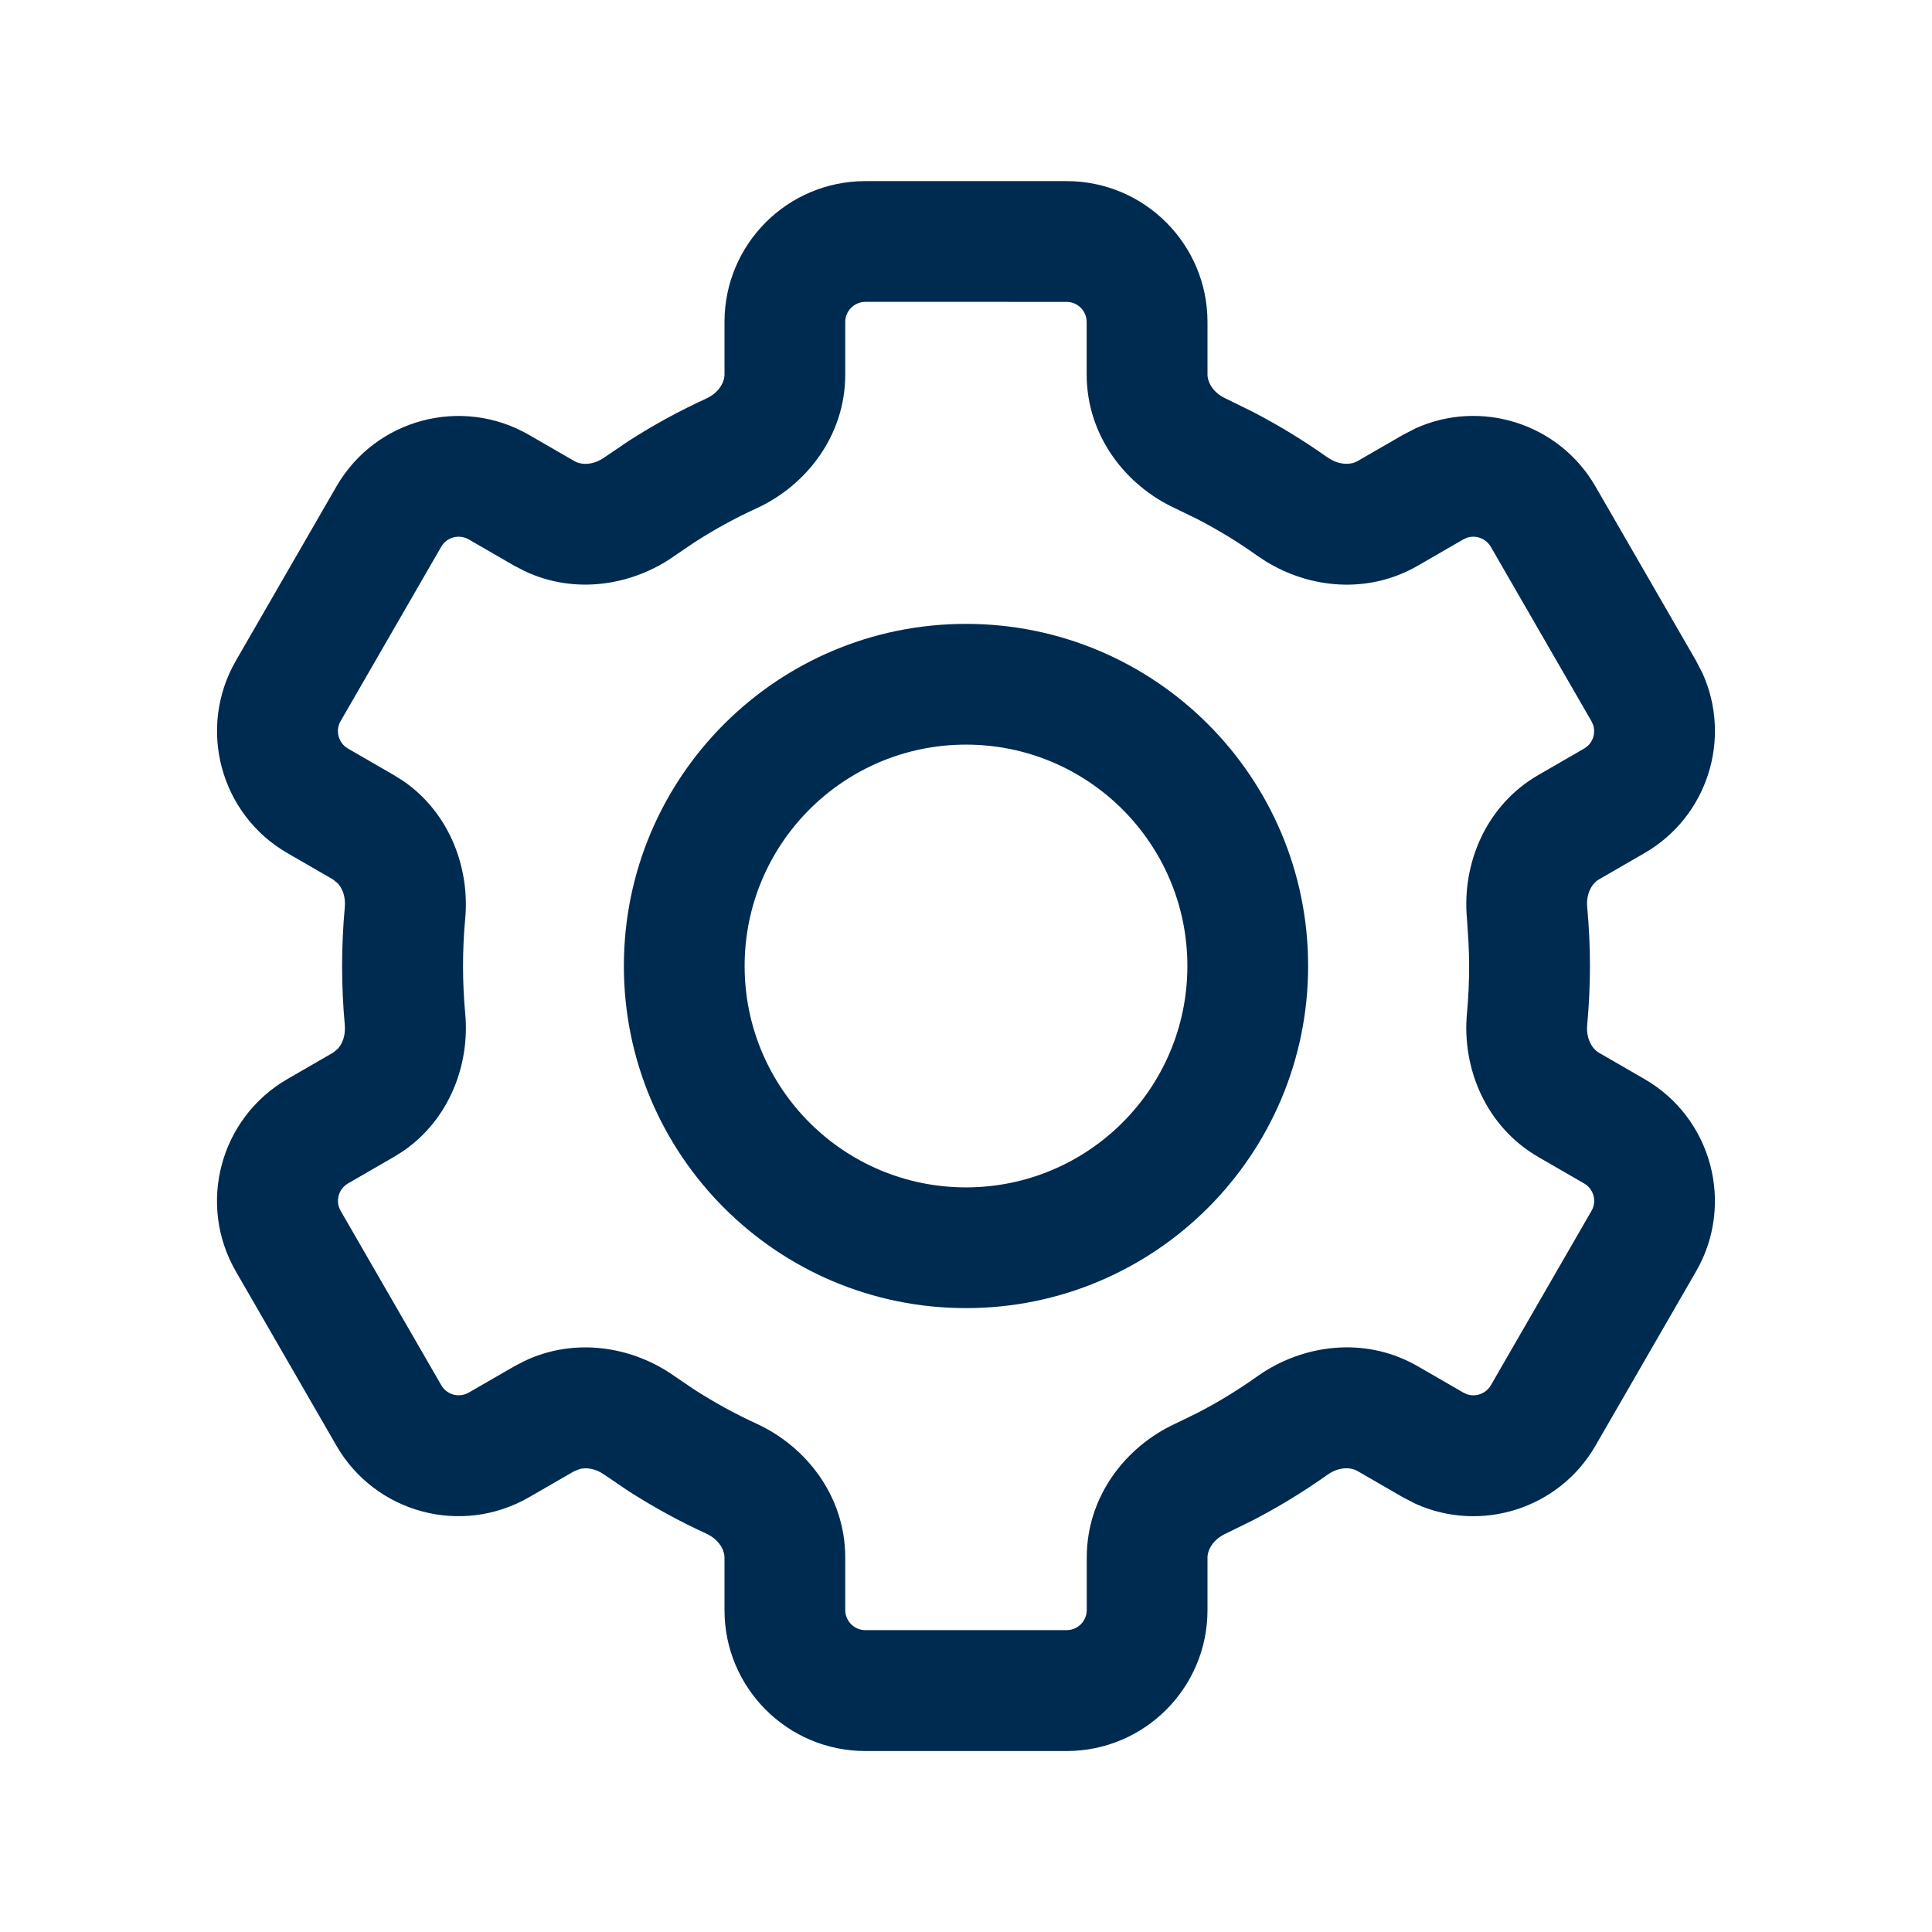 <svg width="24" height="24" viewBox="0 0 24 24" fill="none" xmlns="http://www.w3.org/2000/svg">
<path fill-rule="evenodd" clip-rule="evenodd" d="M10.75,3.75c-0.138,0 -0.25,0.112 -0.25,0.25v0.652c0,0.764 -0.488,1.381 -1.103,1.663c-0.269,0.123 -0.527,0.265 -0.773,0.424l-0.242,0.164c-0.518,0.368 -1.234,0.491 -1.867,0.19l-0.126,-0.065l-0.566,-0.327c-0.12,-0.069 -0.273,-0.029 -0.342,0.091l-1.25,2.166c-0.069,0.119 -0.027,0.272 0.092,0.341l0.566,0.327l0.12,0.075c0.576,0.397 0.828,1.079 0.77,1.71c-0.018,0.194 -0.027,0.39 -0.027,0.589c0,0.199 0.009,0.395 0.027,0.589c0.059,0.631 -0.193,1.313 -0.77,1.71l-0.12,0.075l-0.566,0.327c-0.119,0.069 -0.16,0.221 -0.091,0.341l1.25,2.166c0.069,0.119 0.221,0.16 0.341,0.091l0.567,-0.327l0.125,-0.065c0.633,-0.301 1.35,-0.178 1.867,0.19l0.242,0.164c0.247,0.159 0.505,0.301 0.773,0.424c0.615,0.282 1.103,0.899 1.103,1.663v0.652c0,0.138 0.112,0.25 0.25,0.25h2.5c0.138,-0 0.25,-0.112 0.25,-0.25v-0.652c0,-0.764 0.488,-1.382 1.103,-1.664l0.265,-0.129c0.262,-0.135 0.512,-0.288 0.751,-0.458c0.552,-0.393 1.331,-0.507 1.993,-0.125l0.566,0.327l0.046,0.021c0.11,0.037 0.235,-0.008 0.296,-0.112l1.25,-2.166c0.069,-0.119 0.028,-0.272 -0.092,-0.341l-0.566,-0.327c-0.661,-0.382 -0.952,-1.112 -0.889,-1.785c0.018,-0.194 0.027,-0.39 0.027,-0.589c0,-0.099 -0.003,-0.198 -0.008,-0.296l-0.019,-0.293c-0.063,-0.673 0.228,-1.404 0.889,-1.785l0.566,-0.327c0.105,-0.06 0.149,-0.185 0.112,-0.295l-0.021,-0.046l-1.25,-2.166c-0.061,-0.104 -0.186,-0.149 -0.296,-0.112l-0.046,0.021l-0.566,0.327c-0.621,0.358 -1.344,0.28 -1.887,-0.055l-0.106,-0.07c-0.238,-0.17 -0.489,-0.323 -0.751,-0.458l-0.265,-0.129c-0.615,-0.282 -1.103,-0.9 -1.103,-1.664v-0.652c0,-0.138 -0.112,-0.25 -0.25,-0.25zM15.557,5.113c0.325,0.168 0.636,0.358 0.932,0.568l0.055,0.033c0.127,0.067 0.248,0.055 0.318,0.015l0.566,-0.327l0.159,-0.082c0.809,-0.364 1.778,-0.063 2.232,0.722l1.25,2.166l0.082,0.159c0.363,0.809 0.062,1.778 -0.723,2.231l-0.566,0.327c-0.081,0.046 -0.162,0.169 -0.145,0.348c0.022,0.24 0.034,0.482 0.034,0.728c0,0.245 -0.012,0.488 -0.034,0.728c-0.017,0.179 0.065,0.301 0.145,0.348l0.566,0.327c0.837,0.483 1.124,1.553 0.641,2.39l-1.25,2.166c-0.453,0.785 -1.423,1.085 -2.232,0.722l-0.159,-0.082l-0.566,-0.327c-0.081,-0.046 -0.227,-0.056 -0.373,0.048c-0.296,0.21 -0.607,0.4 -0.932,0.568l-0.328,0.161c-0.164,0.075 -0.229,0.207 -0.229,0.3v0.652c0,0.966 -0.784,1.75 -1.75,1.75h-2.5c-0.966,0 -1.75,-0.783 -1.75,-1.75v-0.652c0,-0.093 -0.065,-0.225 -0.229,-0.3c-0.333,-0.153 -0.654,-0.329 -0.96,-0.525l-0.301,-0.204c-0.11,-0.078 -0.219,-0.092 -0.301,-0.074l-0.071,0.026l-0.567,0.327c-0.837,0.483 -1.907,0.197 -2.391,-0.64l-1.25,-2.166c-0.483,-0.837 -0.196,-1.906 0.641,-2.39l0.566,-0.327l0.06,-0.049c0.056,-0.062 0.098,-0.164 0.086,-0.298c-0.022,-0.24 -0.033,-0.483 -0.033,-0.729c0,-0.245 0.011,-0.488 0.033,-0.728c0.013,-0.134 -0.03,-0.237 -0.086,-0.299l-0.06,-0.049l-0.566,-0.327c-0.837,-0.483 -1.123,-1.553 -0.641,-2.39l1.25,-2.166c0.483,-0.837 1.554,-1.123 2.391,-0.64l0.566,0.327c0.08,0.046 0.227,0.056 0.373,-0.048l0.301,-0.204c0.306,-0.197 0.627,-0.372 0.96,-0.525c0.164,-0.075 0.229,-0.207 0.229,-0.3v-0.652c0,-0.967 0.783,-1.75 1.75,-1.75h2.5c0.966,0 1.75,0.784 1.75,1.75v0.652c0,0.093 0.065,0.225 0.229,0.3zM9.25,12c0,1.519 1.231,2.75 2.75,2.75c1.519,0 2.75,-1.231 2.75,-2.75c0,-1.519 -1.231,-2.75 -2.75,-2.75c-1.519,0 -2.75,1.231 -2.75,2.75zM7.75,12c0,-2.347 1.903,-4.25 4.25,-4.25c2.347,0 4.25,1.903 4.25,4.25c0,2.347 -1.903,4.25 -4.25,4.25c-2.347,0 -4.25,-1.903 -4.25,-4.25z" fill="#002B51"/>
</svg>
